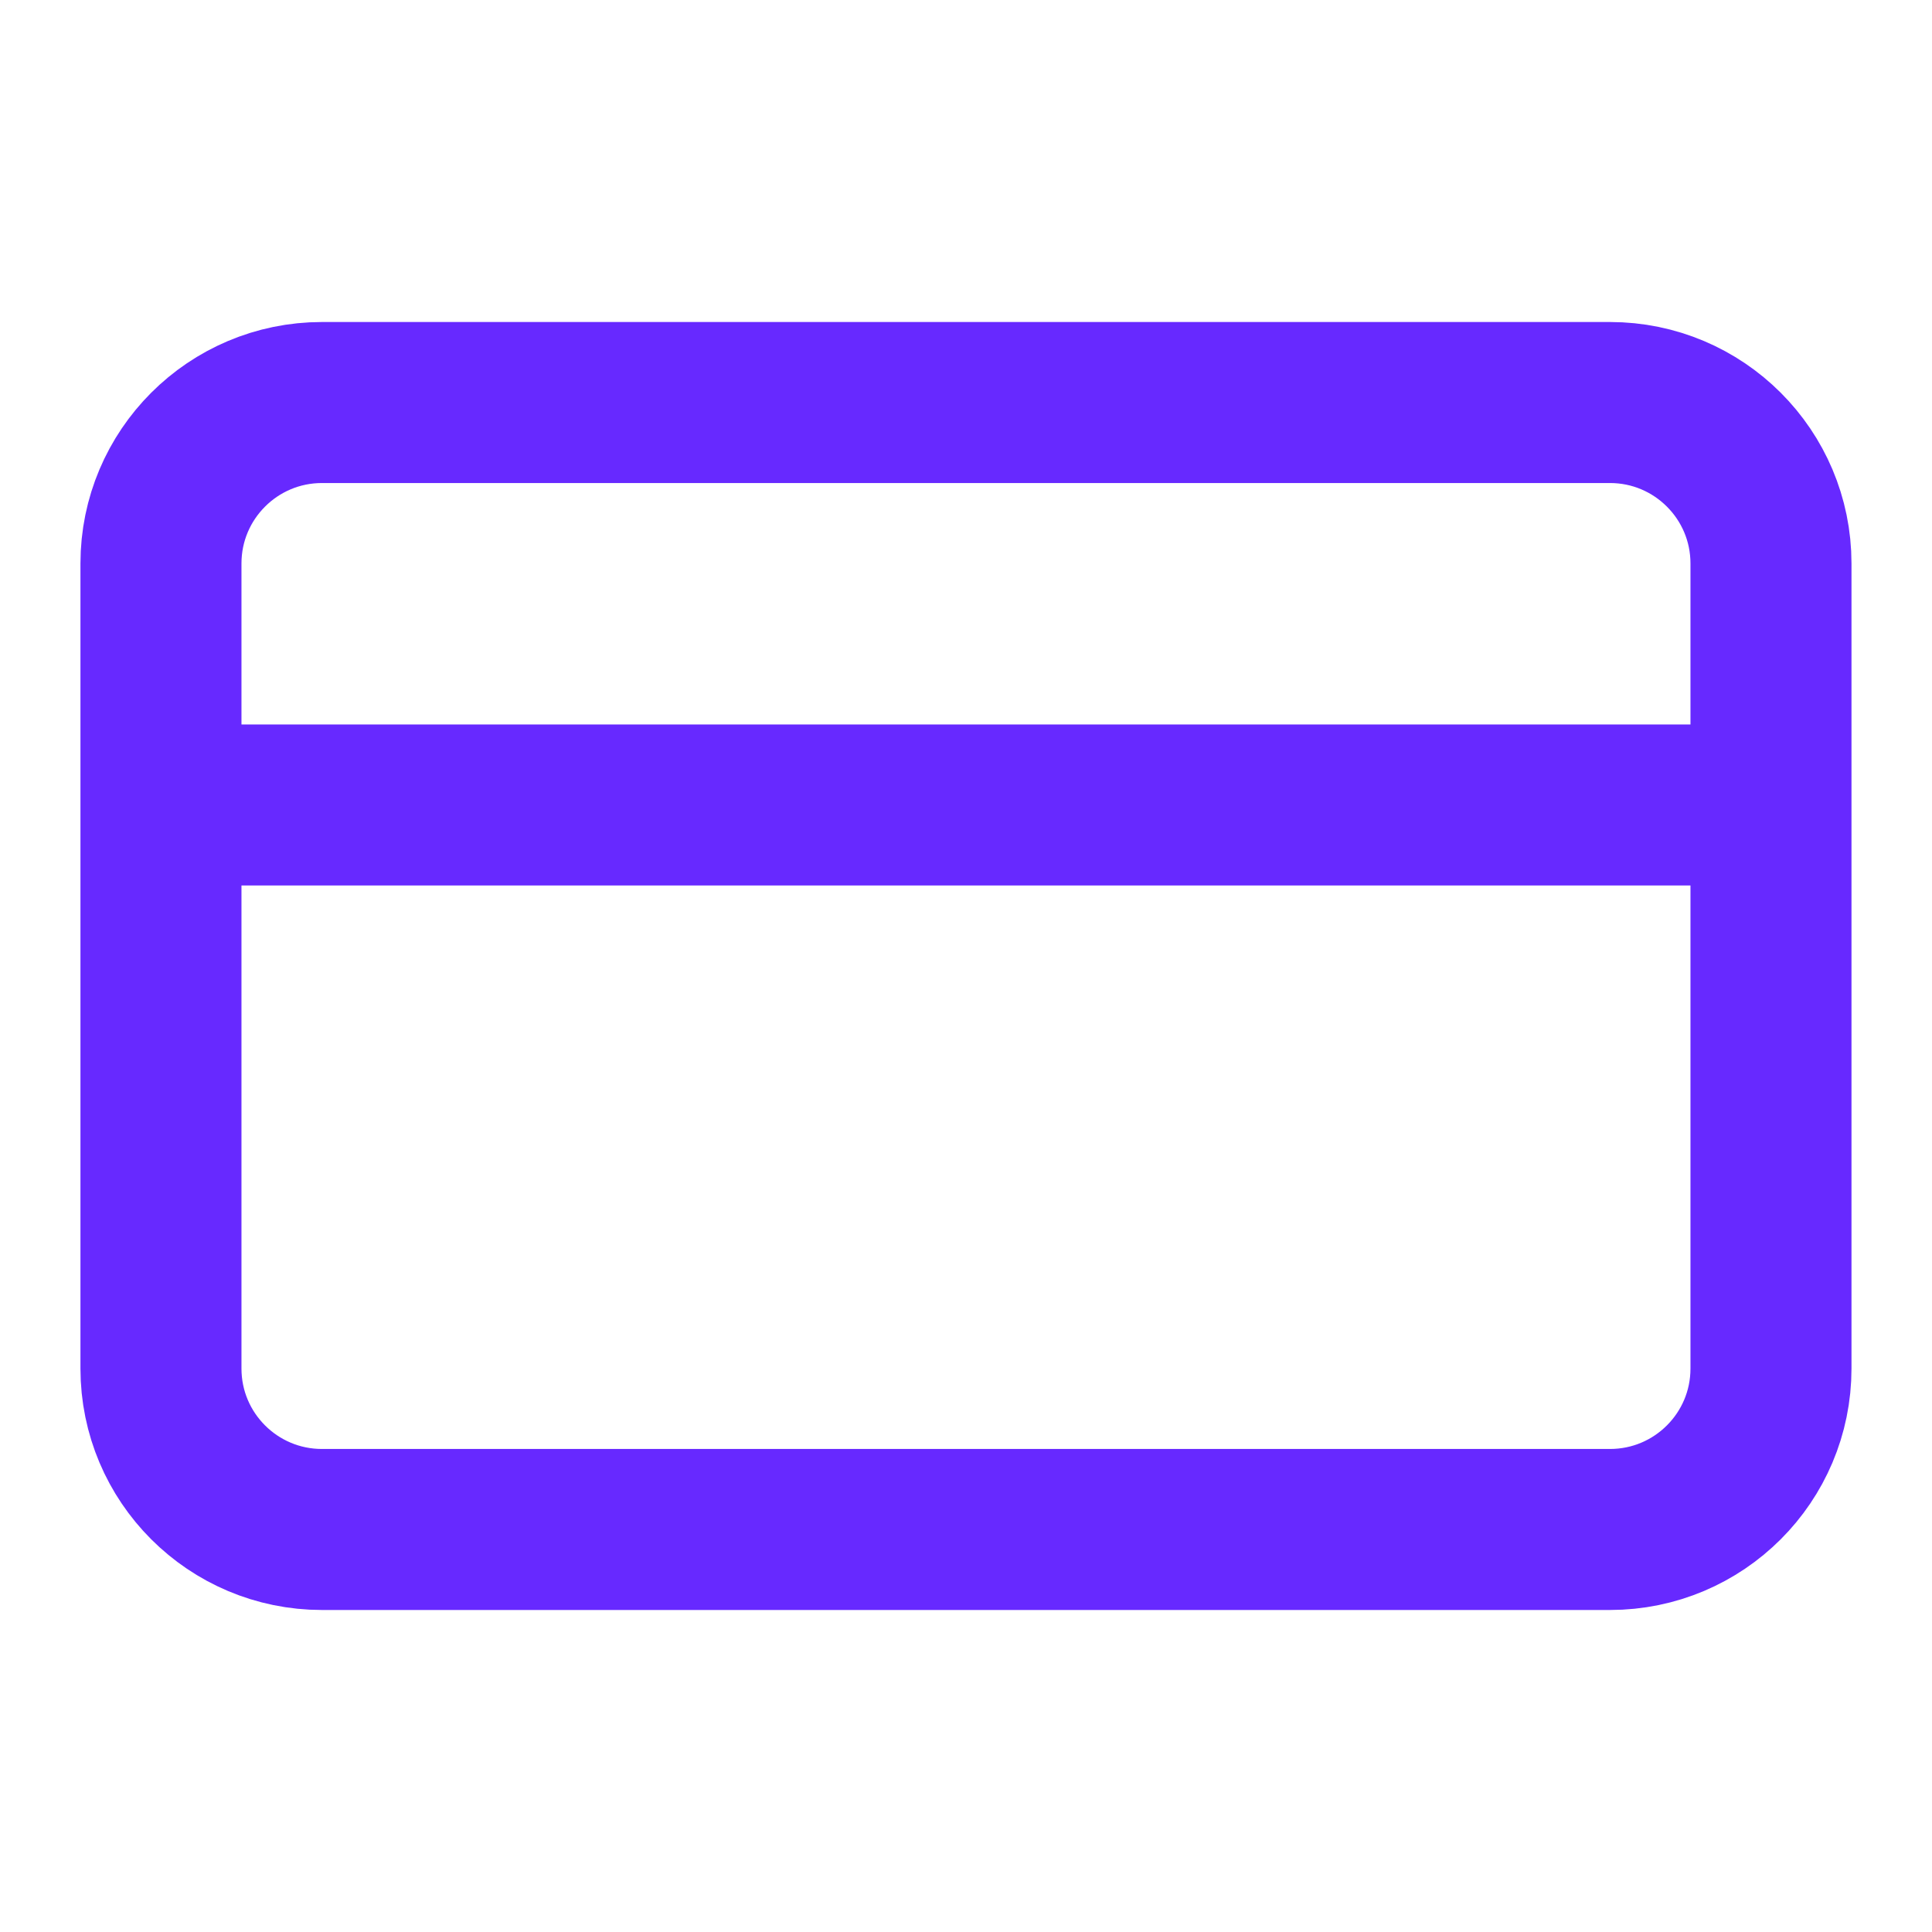 <svg width="32" height="32" viewBox="0 0 32 32" fill="none" xmlns="http://www.w3.org/2000/svg">
<path d="M2.666 13.333H29.333M5.333 6.667H26.666C28.139 6.667 29.333 7.861 29.333 9.333V22.667C29.333 24.14 28.139 25.333 26.666 25.333H5.333C3.86 25.333 2.666 24.14 2.666 22.667V9.333C2.666 7.861 3.86 6.667 5.333 6.667Z" stroke="#6729FF" stroke-width="2.667" stroke-linecap="round" stroke-linejoin="round"/>
</svg>
